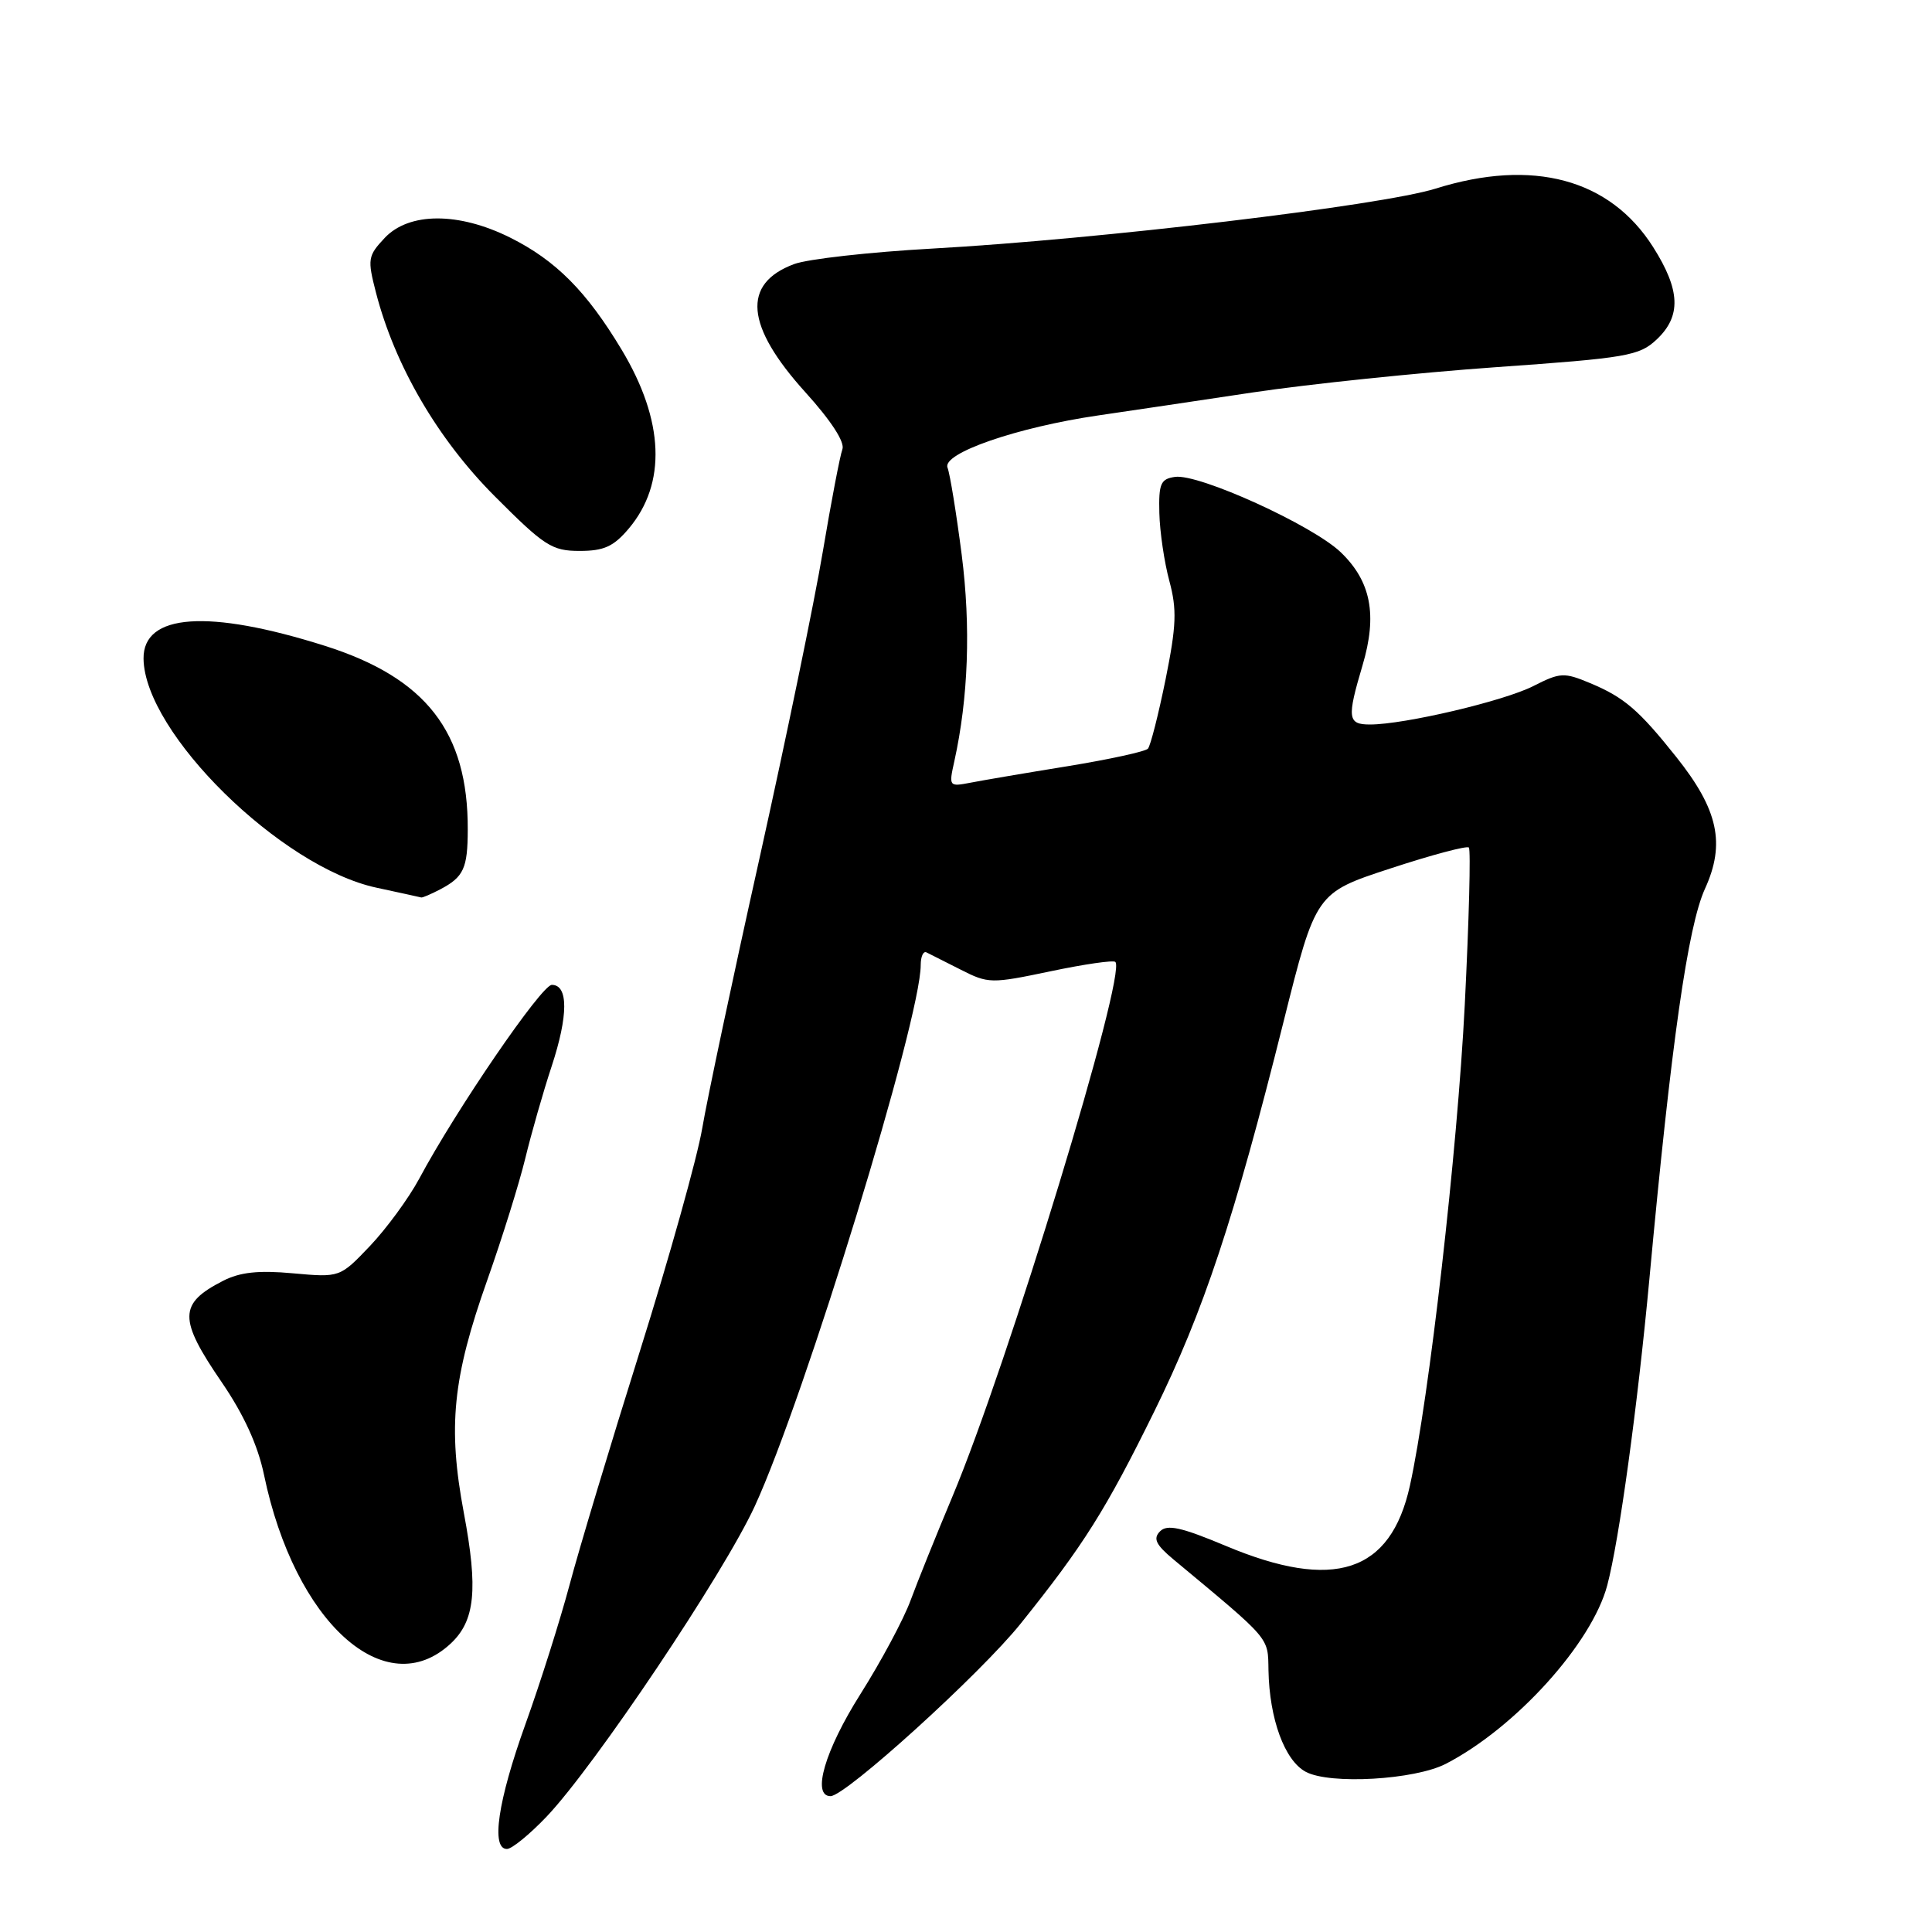 <?xml version="1.0" encoding="UTF-8" standalone="no"?>
<!DOCTYPE svg PUBLIC "-//W3C//DTD SVG 1.1//EN" "http://www.w3.org/Graphics/SVG/1.1/DTD/svg11.dtd" >
<svg xmlns="http://www.w3.org/2000/svg" xmlns:xlink="http://www.w3.org/1999/xlink" version="1.1" viewBox="0 0 256 256">
 <g >
 <path fill="currentColor"
d=" M 72.42 240.72 C 78.78 234.04 95.89 208.53 100.01 199.58 C 106.61 185.27 122.00 135.07 122.00 127.87 C 122.00 126.75 122.34 126.00 122.75 126.19 C 123.16 126.39 125.21 127.42 127.29 128.48 C 130.96 130.35 131.34 130.35 139.20 128.70 C 143.67 127.76 147.54 127.20 147.79 127.46 C 149.34 129.00 133.52 180.89 126.18 198.35 C 124.07 203.38 121.58 209.55 120.66 212.05 C 119.74 214.56 116.74 220.16 113.99 224.51 C 109.30 231.94 107.53 238.00 110.05 238.00 C 112.04 238.00 129.95 221.75 135.25 215.13 C 143.61 204.71 146.52 200.08 152.94 187.04 C 159.49 173.73 163.54 161.53 170.07 135.41 C 174.35 118.31 174.35 118.31 184.25 115.07 C 189.70 113.28 194.37 112.04 194.63 112.30 C 194.90 112.56 194.65 121.94 194.09 133.14 C 193.11 152.52 189.36 185.35 186.82 196.86 C 184.27 208.40 176.76 210.86 162.43 204.84 C 156.51 202.36 154.66 201.95 153.71 202.91 C 152.76 203.87 153.15 204.68 155.50 206.64 C 168.47 217.43 168.00 216.87 168.08 221.31 C 168.20 227.77 170.22 233.29 173.03 234.78 C 176.24 236.49 187.47 235.84 191.59 233.71 C 200.82 228.94 210.93 217.76 212.97 210.06 C 214.55 204.10 216.98 186.38 218.55 169.50 C 221.44 138.23 223.65 122.72 225.92 117.76 C 228.65 111.78 227.68 107.29 222.12 100.31 C 217.14 94.06 215.22 92.41 210.71 90.52 C 207.24 89.07 206.73 89.10 203.19 90.90 C 199.30 92.89 186.08 96.00 181.54 96.00 C 178.57 96.00 178.46 95.17 180.54 88.17 C 182.53 81.48 181.67 77.04 177.66 73.18 C 173.93 69.60 158.85 62.74 155.70 63.19 C 153.79 63.46 153.52 64.08 153.62 68.00 C 153.68 70.47 154.28 74.53 154.95 77.00 C 155.96 80.76 155.88 82.90 154.45 90.00 C 153.50 94.67 152.45 98.81 152.11 99.20 C 151.78 99.58 147.00 100.62 141.50 101.52 C 136.00 102.41 130.19 103.40 128.60 103.71 C 125.75 104.26 125.71 104.21 126.45 100.89 C 128.31 92.46 128.65 83.07 127.43 73.50 C 126.72 68.00 125.88 62.81 125.55 61.96 C 124.81 60.06 134.77 56.62 145.50 55.05 C 149.35 54.49 158.57 53.12 166.00 52.00 C 173.43 50.89 187.94 49.38 198.26 48.65 C 215.59 47.43 217.21 47.15 219.51 44.99 C 222.80 41.90 222.67 38.45 219.05 32.74 C 213.32 23.70 203.10 20.96 190.23 24.99 C 183.01 27.25 145.52 31.72 123.50 32.94 C 115.25 33.40 107.03 34.32 105.23 34.99 C 98.27 37.58 98.77 43.19 106.72 51.98 C 110.14 55.76 111.98 58.60 111.62 59.54 C 111.31 60.36 110.14 66.46 109.03 73.07 C 107.92 79.69 104.13 98.02 100.62 113.81 C 97.10 129.59 93.70 145.65 93.05 149.50 C 92.40 153.35 88.69 166.62 84.80 179.00 C 80.91 191.38 76.71 205.32 75.47 210.00 C 74.22 214.68 71.59 223.00 69.61 228.50 C 65.97 238.63 65.03 245.00 67.17 245.00 C 67.82 245.00 70.18 243.07 72.42 240.72 Z  M 59.73 217.77 C 62.95 214.76 63.37 210.61 61.46 200.46 C 59.32 189.05 59.97 182.58 64.58 169.58 C 66.54 164.04 68.80 156.80 69.60 153.50 C 70.40 150.20 71.97 144.70 73.10 141.28 C 75.31 134.56 75.32 130.50 73.12 130.50 C 71.76 130.50 60.43 147.05 55.54 156.20 C 54.15 158.78 51.22 162.78 49.03 165.09 C 45.04 169.28 45.04 169.28 38.82 168.72 C 34.25 168.30 31.79 168.57 29.55 169.72 C 23.65 172.74 23.62 174.75 29.39 183.17 C 32.31 187.44 34.17 191.52 34.98 195.41 C 39.04 214.98 51.08 225.85 59.73 217.77 Z  M 58.32 117.85 C 61.44 116.21 61.97 115.07 61.98 109.93 C 62.03 96.98 56.44 89.81 43.03 85.57 C 27.59 80.69 18.96 81.30 19.02 87.27 C 19.12 97.09 37.23 114.90 49.87 117.62 C 52.97 118.29 55.64 118.87 55.82 118.92 C 55.99 118.96 57.11 118.48 58.32 117.85 Z  M 83.33 70.02 C 88.34 64.06 88.01 55.74 82.39 46.37 C 77.74 38.62 73.65 34.50 67.59 31.48 C 60.76 28.08 54.20 28.10 50.97 31.53 C 48.74 33.91 48.67 34.33 49.82 38.78 C 52.32 48.44 57.98 58.16 65.55 65.75 C 72.13 72.35 73.13 73.00 76.80 73.00 C 80.03 73.00 81.31 72.42 83.33 70.02 Z "/>
</g>
</svg>